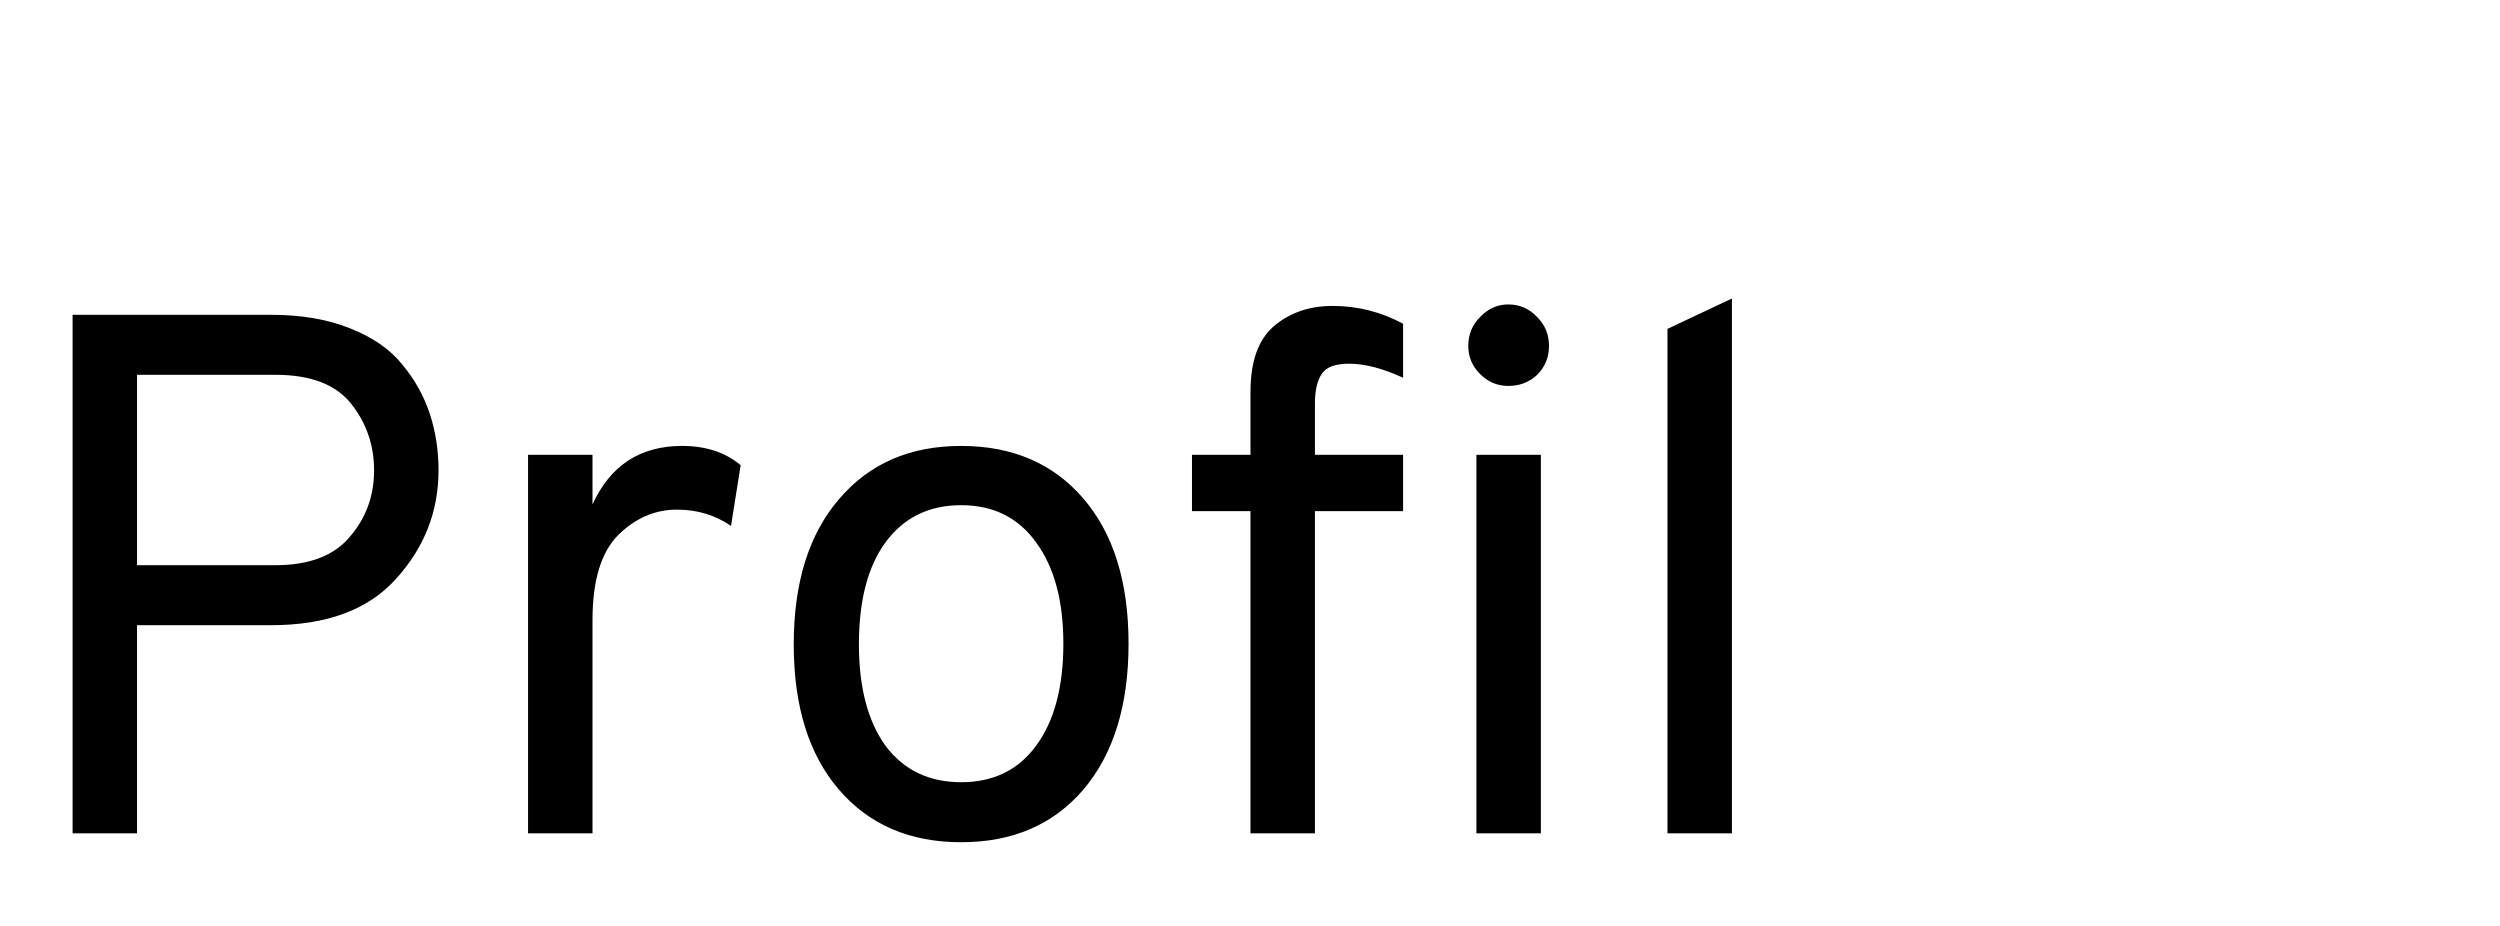 <svg width="81" height="30" viewBox="0 0 81 30" fill="none" xmlns="http://www.w3.org/2000/svg"><path d="M2.352 27V10.2h6.432c.976 0 1.824.144 2.544.432.736.288 1.304.68 1.704 1.176.4.48.696 1.008.888 1.584.192.576.288 1.192.288 1.848 0 1.328-.456 2.496-1.368 3.504-.896 1.008-2.248 1.512-4.056 1.512H4.44V27H2.352zm6.576-8.688c1.088 0 1.888-.304 2.4-.912.528-.608.792-1.328.792-2.16 0-.816-.248-1.536-.744-2.16-.496-.624-1.312-.936-2.448-.936H4.44v6.168h4.488zM17.109 27V14.736h2.088v1.608c.576-1.264 1.544-1.896 2.904-1.896.768 0 1.4.208 1.896.624l-.312 1.968c-.512-.352-1.096-.528-1.752-.528-.72 0-1.36.28-1.92.84-.544.56-.816 1.472-.816 2.736V27h-2.088zm17.992-1.416c-.976 1.136-2.296 1.704-3.96 1.704-1.664 0-2.984-.568-3.96-1.704-.976-1.136-1.464-2.704-1.464-4.704 0-2 .488-3.568 1.464-4.704.976-1.152 2.296-1.728 3.96-1.728 1.664 0 2.984.568 3.96 1.704.976 1.136 1.464 2.704 1.464 4.704 0 2-.488 3.576-1.464 4.728zm-6.408-1.416c.592.784 1.408 1.176 2.448 1.176s1.848-.392 2.424-1.176c.592-.8.888-1.904.888-3.312 0-1.392-.296-2.488-.888-3.288-.576-.8-1.384-1.2-2.424-1.2s-1.856.4-2.448 1.2c-.576.784-.864 1.888-.864 3.312 0 1.392.288 2.488.864 3.288zm20.175-11.664c-.352 0-.656-.128-.912-.384s-.384-.56-.384-.912c0-.368.128-.68.384-.936.256-.272.56-.408.912-.408.368 0 .68.136.936.408.256.256.384.568.384.936 0 .368-.128.68-.384.936-.256.24-.568.36-.936.36zm-6.264 4.056V27h-2.088V16.56h-1.896v-1.824h1.896v-2.04c0-.992.256-1.704.768-2.136.512-.432 1.144-.648 1.896-.648.8 0 1.56.192 2.28.576v1.752c-.656-.304-1.24-.456-1.752-.456-.448 0-.744.112-.888.336-.144.224-.216.536-.216.936v1.68h2.856v1.824h-2.856zM47.836 27V14.736h2.088V27h-2.088zm6.19 0V10.656l2.088-.984V27h-2.088z" fill="#000"/></svg>